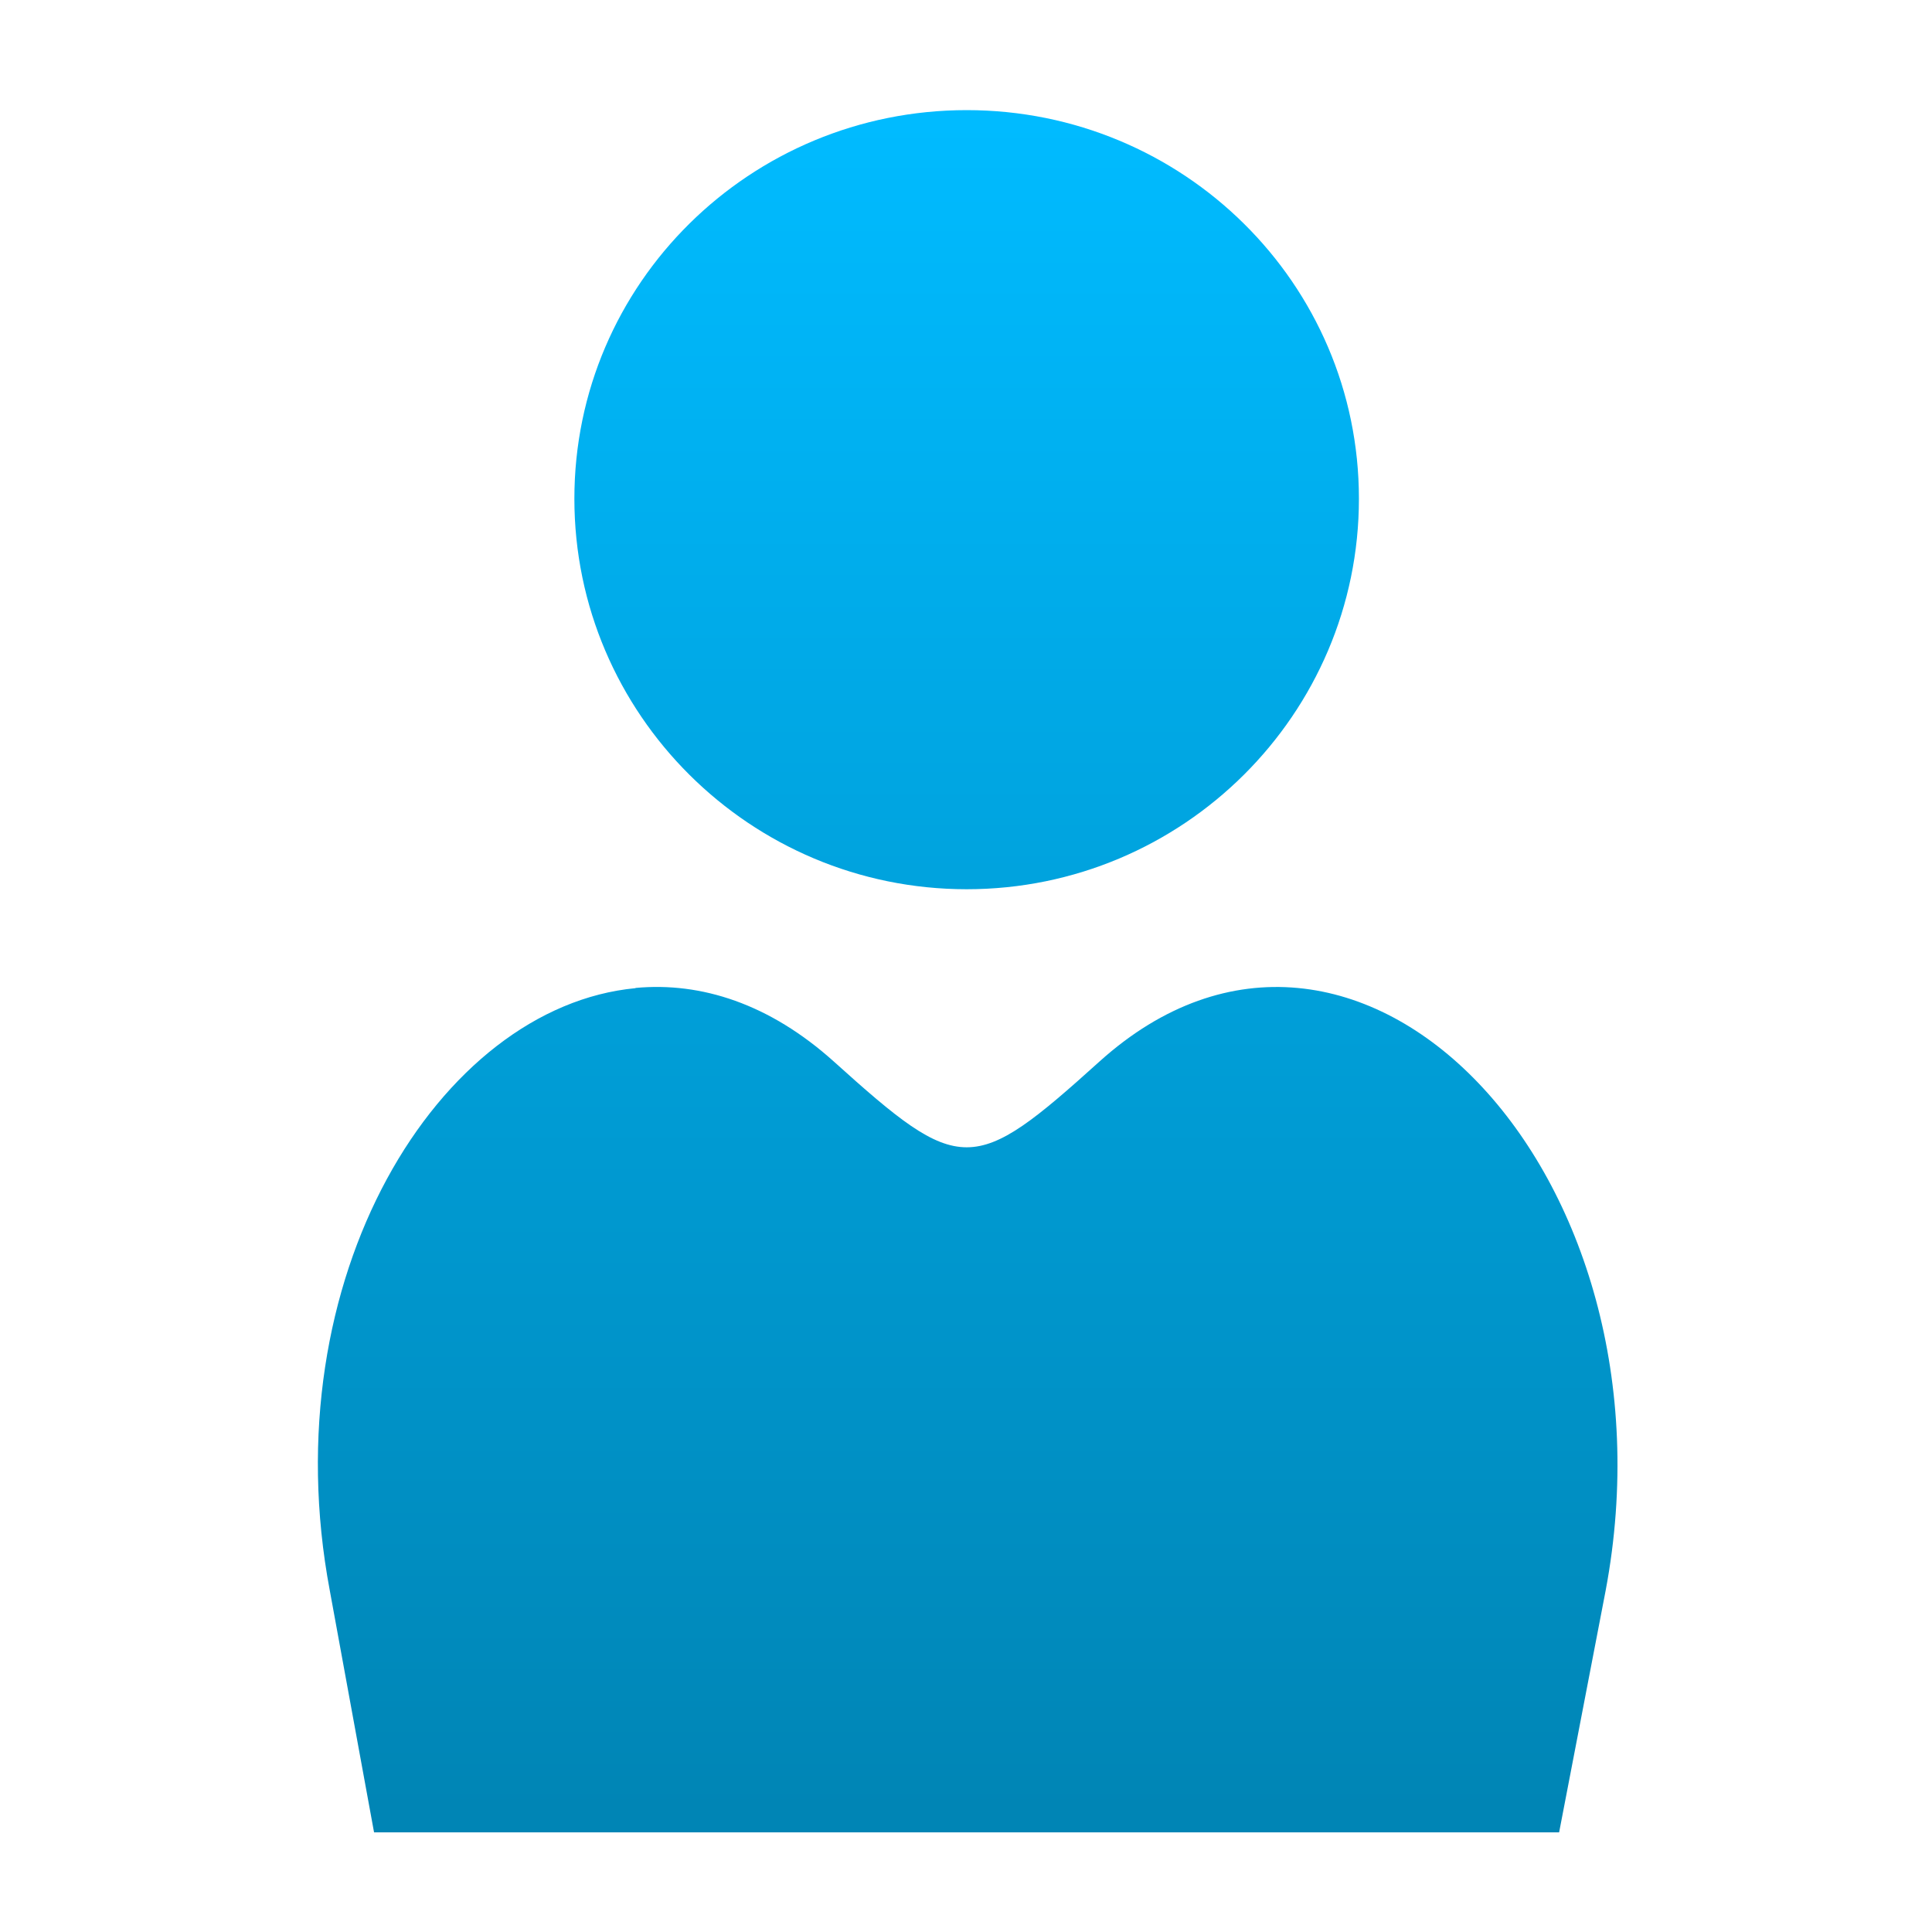 <svg xmlns="http://www.w3.org/2000/svg" xmlns:xlink="http://www.w3.org/1999/xlink" width="64" height="64" viewBox="0 0 64 64" version="1.1">
<defs> <linearGradient id="linear0" gradientUnits="userSpaceOnUse" x1="0" y1="0" x2="0" y2="1" gradientTransform="matrix(55.992,0,0,56,4.004,4)"> <stop offset="0" style="stop-color:#00bbff;stop-opacity:1;"/> <stop offset="1" style="stop-color:#0085b5;stop-opacity:1;"/> </linearGradient> </defs>
<g id="surface1">
<path style=" stroke:none;fill-rule:evenodd;fill:url(#linear0);fill-opacity:1;" d="M 32.023 3.648 C 24.855 3.648 19.027 9.387 19.027 16.52 C 19.027 23.656 24.855 29.457 32.023 29.457 C 39.188 29.457 45.016 23.656 45.016 16.52 C 45.016 9.387 39.188 3.648 32.023 3.648 M 21.055 32.734 C 14.543 33.348 8.973 42.324 10.926 52.695 L 12.391 60.699 L 51.648 60.699 L 53.188 52.695 C 55.793 38.863 44.918 27.508 36.422 35.164 C 32.223 38.953 31.824 38.953 27.621 35.164 C 25.496 33.254 23.227 32.523 21.051 32.727 "/>
</g>
</svg>
